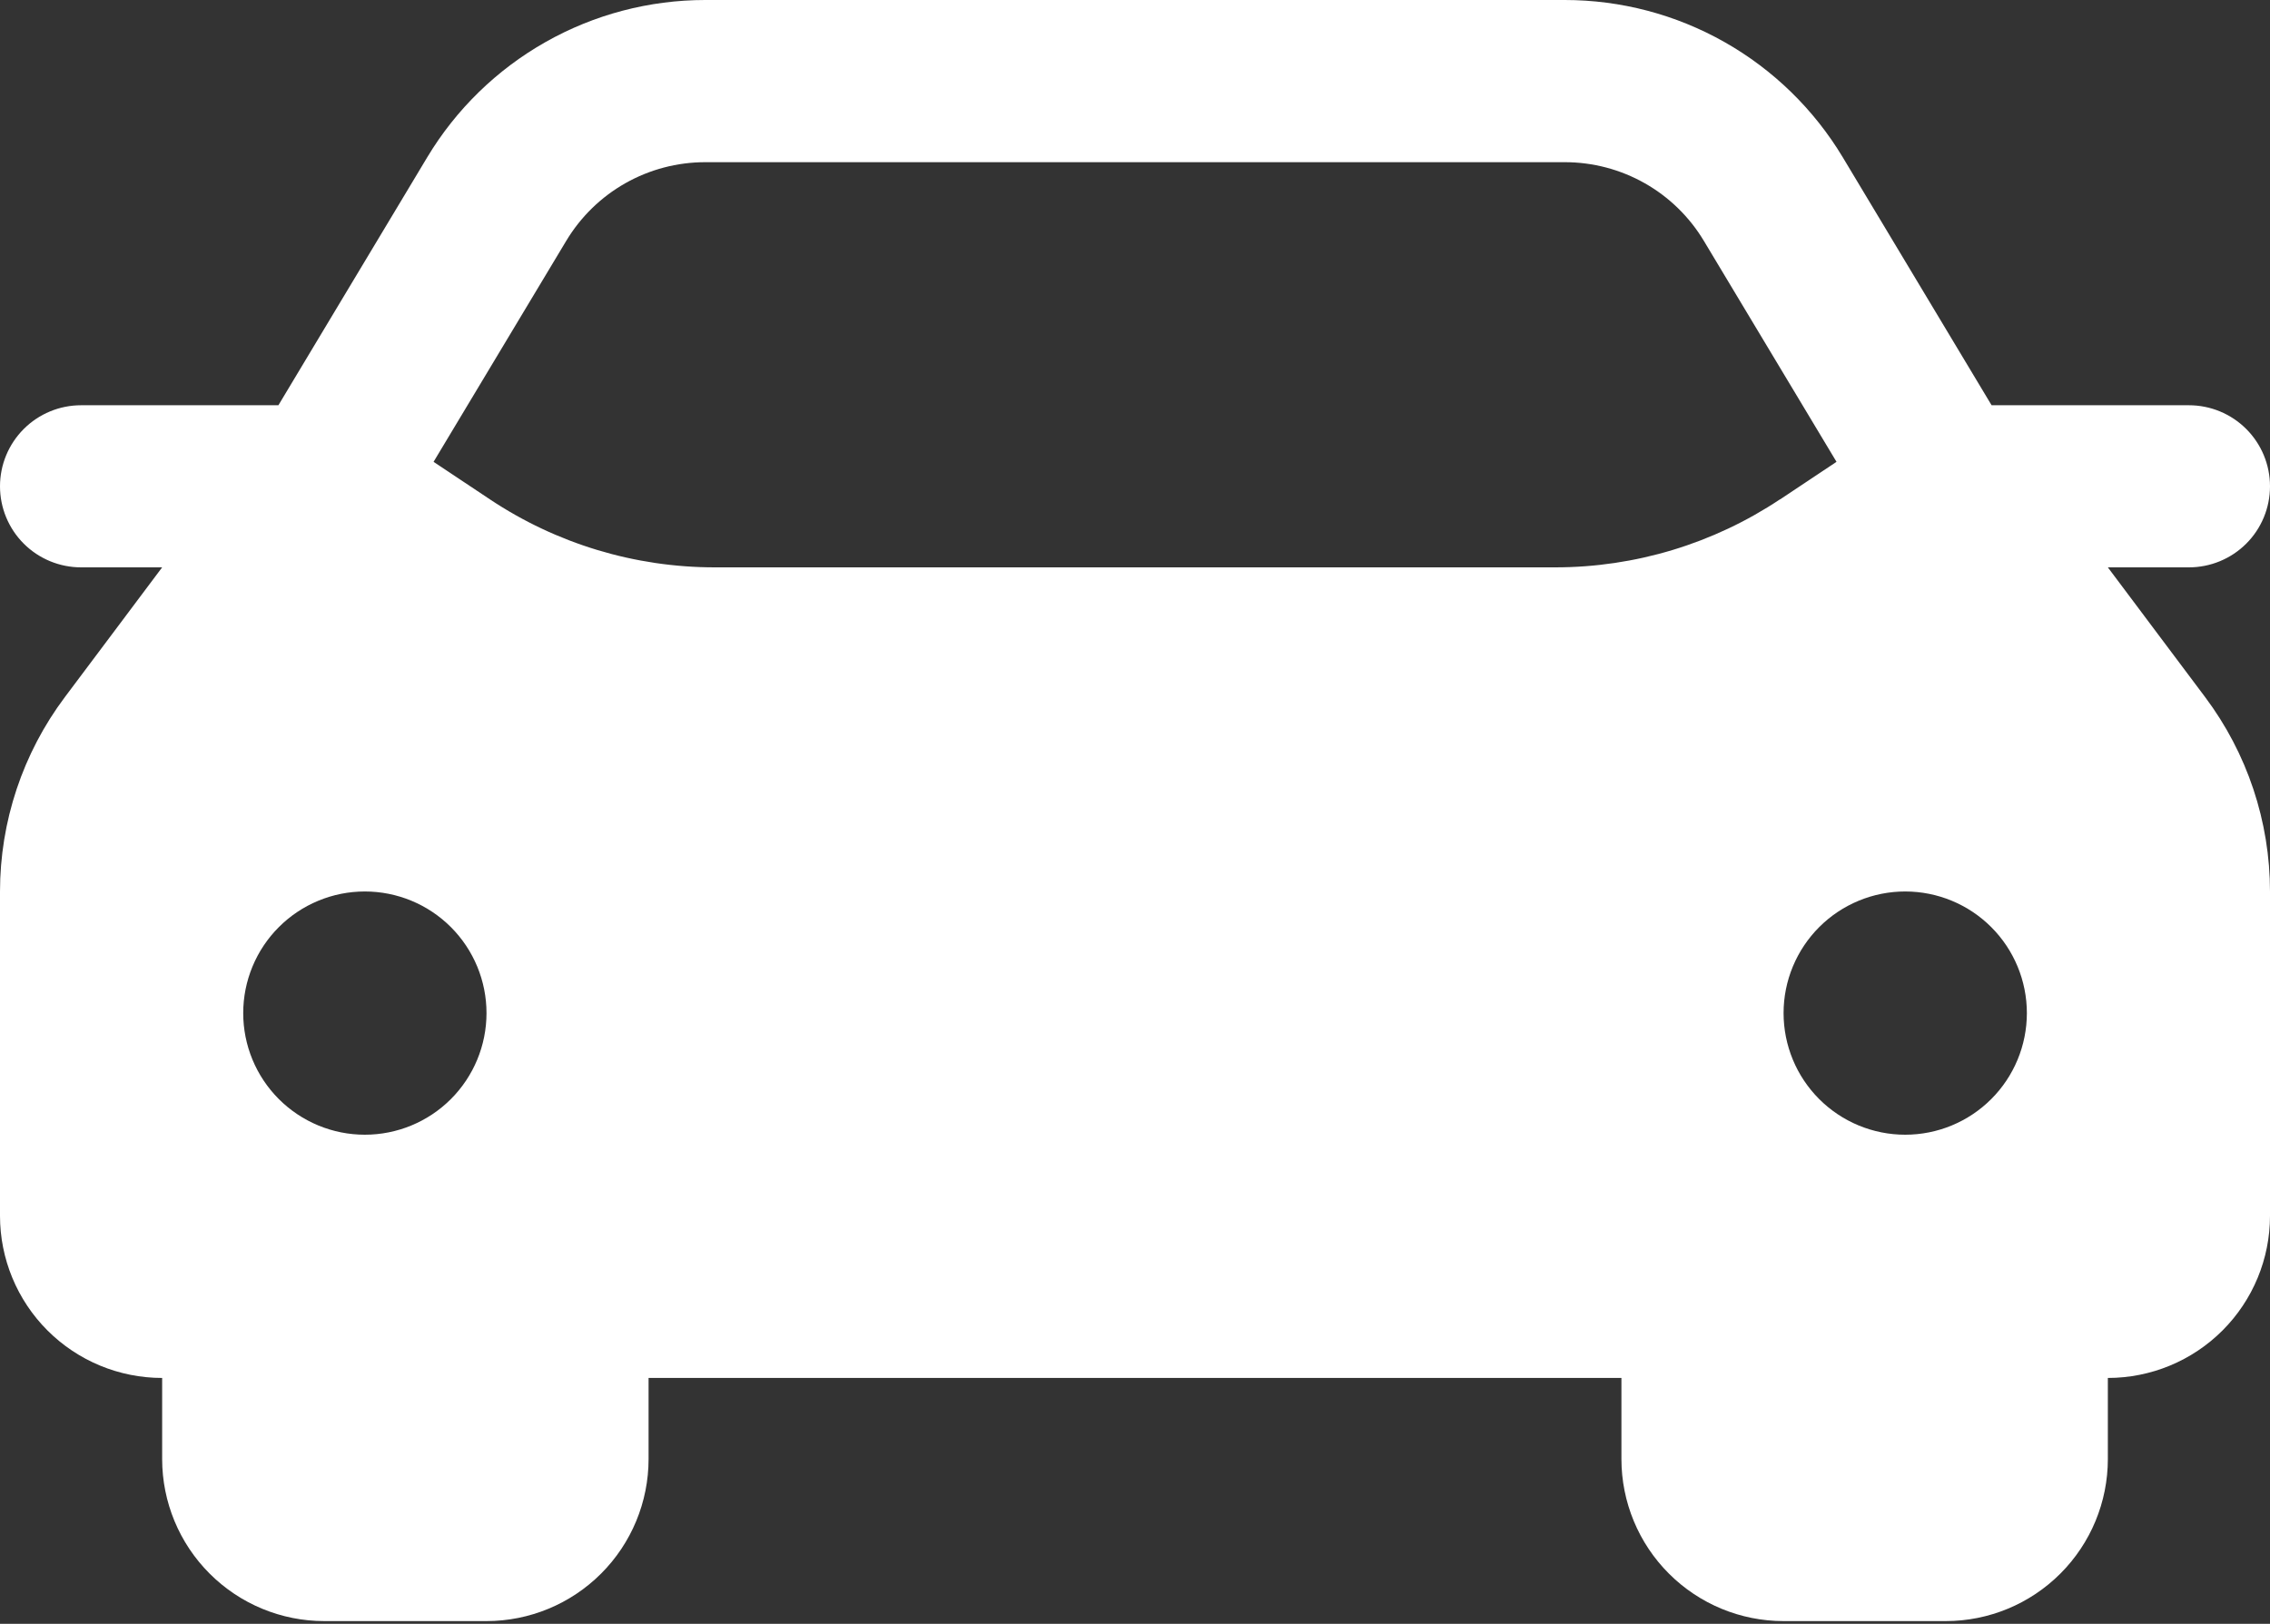 <svg width="116" height="83" viewBox="0 0 116 83" fill="none" xmlns="http://www.w3.org/2000/svg">
<rect x="0" y="0" width="116" height="83" fill="#333333" stroke="none"/>
<path d="M107.714 29H111.857C112.956 29 114.01 28.564 114.787 27.787C115.564 27.01 116 25.956 116 24.857C116 23.758 115.564 22.705 114.787 21.928C114.01 21.151 112.956 20.714 111.857 20.714H101.773L94.171 8.045C92.699 5.592 90.616 3.561 88.126 2.151C85.636 0.741 82.823 -2.75313e-05 79.961 7.6717e-10H36.039C33.177 -2.75313e-05 30.364 0.741 27.874 2.151C25.384 3.561 23.301 5.592 21.829 8.045L14.227 20.714H4.143C3.044 20.714 1.99 21.151 1.213 21.928C0.436 22.705 0 23.758 0 24.857C0 25.956 0.436 27.01 1.213 27.787C1.99 28.564 3.044 29 4.143 29H8.286L3.314 35.633C1.163 38.501 0 41.99 0 45.576V62.147C0 64.344 0.873 66.452 2.427 68.006C3.981 69.56 6.088 70.433 8.286 70.433V74.576C8.286 76.773 9.159 78.881 10.713 80.434C12.266 81.988 14.374 82.861 16.571 82.861H24.857C27.055 82.861 29.162 81.988 30.716 80.434C32.27 78.881 33.143 76.773 33.143 74.576V70.433H82.857V74.576C82.857 76.773 83.73 78.881 85.284 80.434C86.838 81.988 88.945 82.861 91.143 82.861H99.429C101.626 82.861 103.734 81.988 105.287 80.434C106.841 78.881 107.714 76.773 107.714 74.576V70.433C109.912 70.433 112.019 69.56 113.573 68.006C115.127 66.452 116 64.344 116 62.147V45.576C116 41.992 114.836 38.5 112.686 35.633L107.714 29ZM18.643 58C17.826 58 17.018 57.839 16.264 57.526C15.51 57.213 14.825 56.755 14.248 56.178C13.671 55.6 13.213 54.915 12.901 54.161C12.589 53.406 12.428 52.598 12.429 51.782C12.429 50.965 12.59 50.157 12.903 49.403C13.215 48.649 13.673 47.964 14.251 47.387C14.828 46.809 15.514 46.352 16.268 46.04C17.022 45.727 17.831 45.567 18.647 45.567C20.296 45.568 21.877 46.223 23.042 47.389C24.207 48.556 24.862 50.137 24.861 51.786C24.861 53.434 24.205 55.015 23.039 56.181C21.873 57.346 20.291 58.001 18.643 58ZM90.965 25.52C87.562 27.789 83.563 29 79.472 29H36.523C32.435 29 28.438 27.791 25.035 25.524L22.156 23.606L28.934 12.313C29.67 11.086 30.711 10.07 31.956 9.365C33.201 8.66 34.608 8.29 36.039 8.29H79.965C81.396 8.29 82.803 8.66 84.048 9.365C85.293 10.07 86.334 11.086 87.07 12.313L93.848 23.606L90.969 25.524L90.965 25.52ZM97.357 58C96.541 58 95.733 57.839 94.978 57.526C94.224 57.213 93.539 56.755 92.962 56.178C92.385 55.6 91.927 54.915 91.615 54.161C91.303 53.406 91.143 52.598 91.143 51.782C91.143 50.965 91.304 50.157 91.617 49.403C91.93 48.649 92.388 47.964 92.965 47.387C93.543 46.809 94.228 46.352 94.982 46.04C95.737 45.727 96.545 45.567 97.361 45.567C99.01 45.568 100.591 46.223 101.756 47.389C102.922 48.556 103.576 50.137 103.576 51.786C103.575 53.434 102.92 55.015 101.753 56.181C100.587 57.346 99.006 58.001 97.357 58Z" fill="white"/>
</svg>
